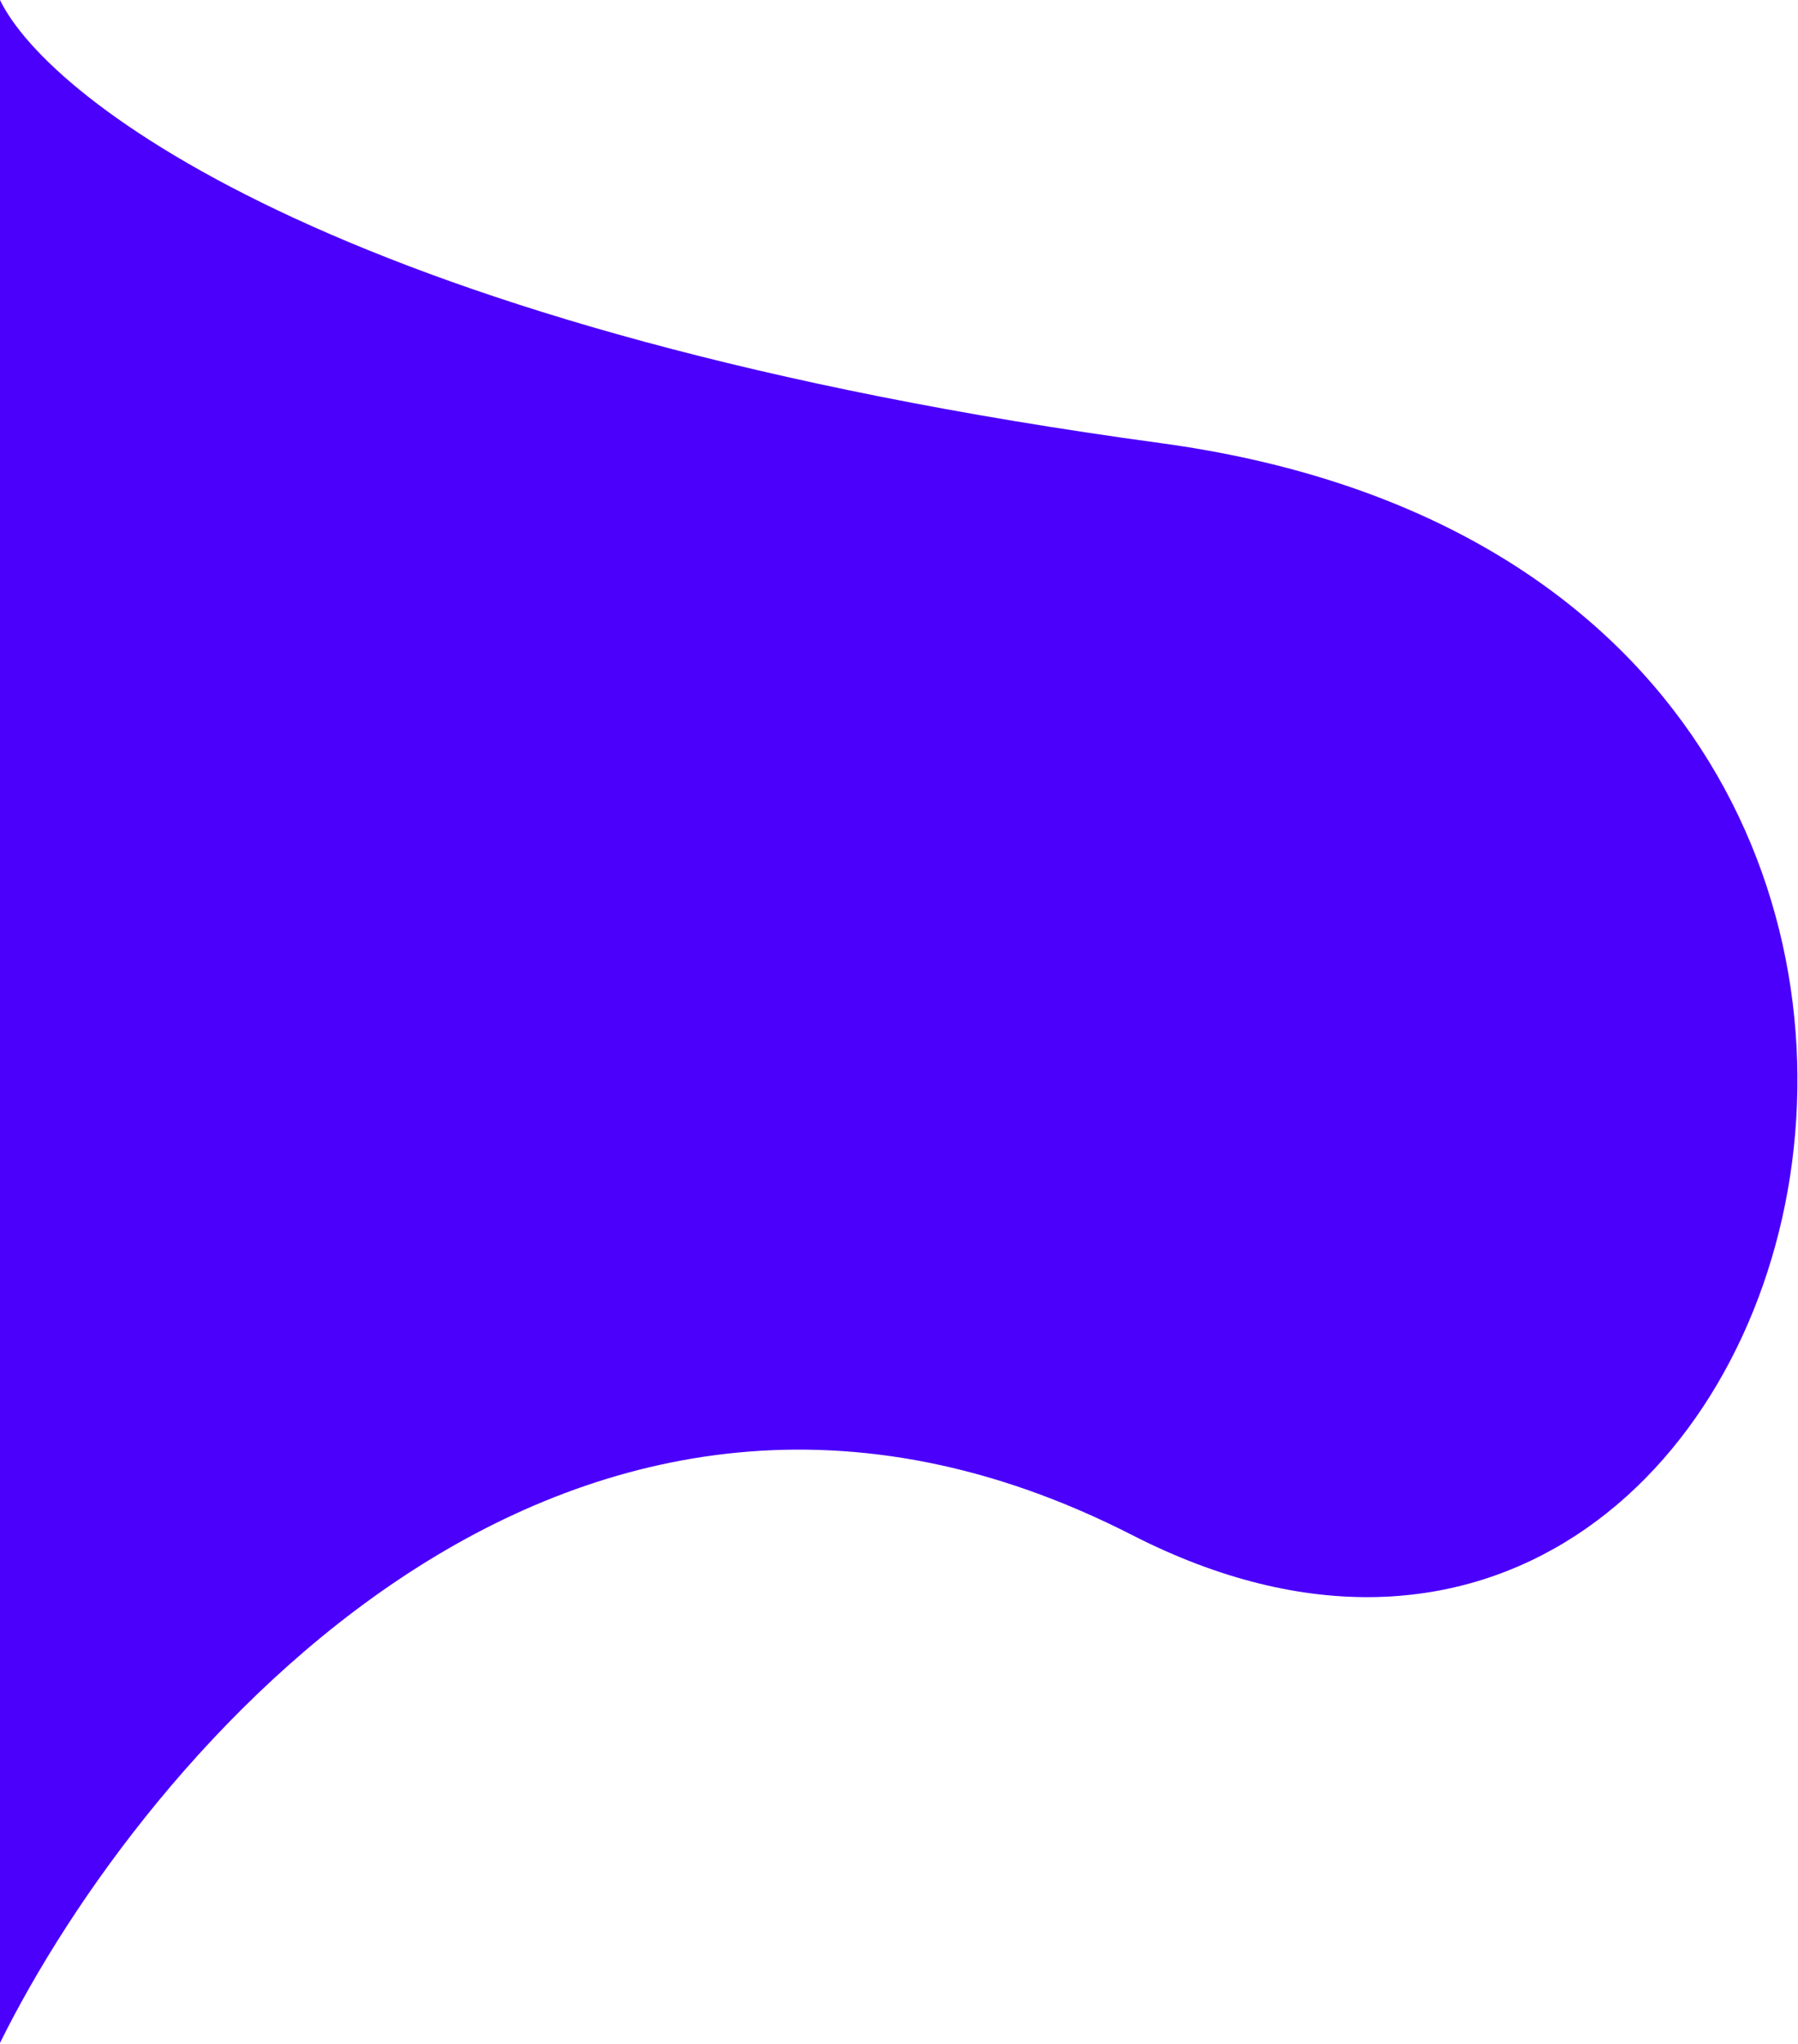 <svg width="848" height="964" viewBox="0 0 848 964" fill="none" xmlns="http://www.w3.org/2000/svg">
<path d="M534 724C268.8 588.4 67.5 827.167 0 963.5V0C23.167 48 165.1 157 547.5 209C1025.5 274 865.5 893.5 534 724Z" fill="#4A00FB"/>
</svg>

